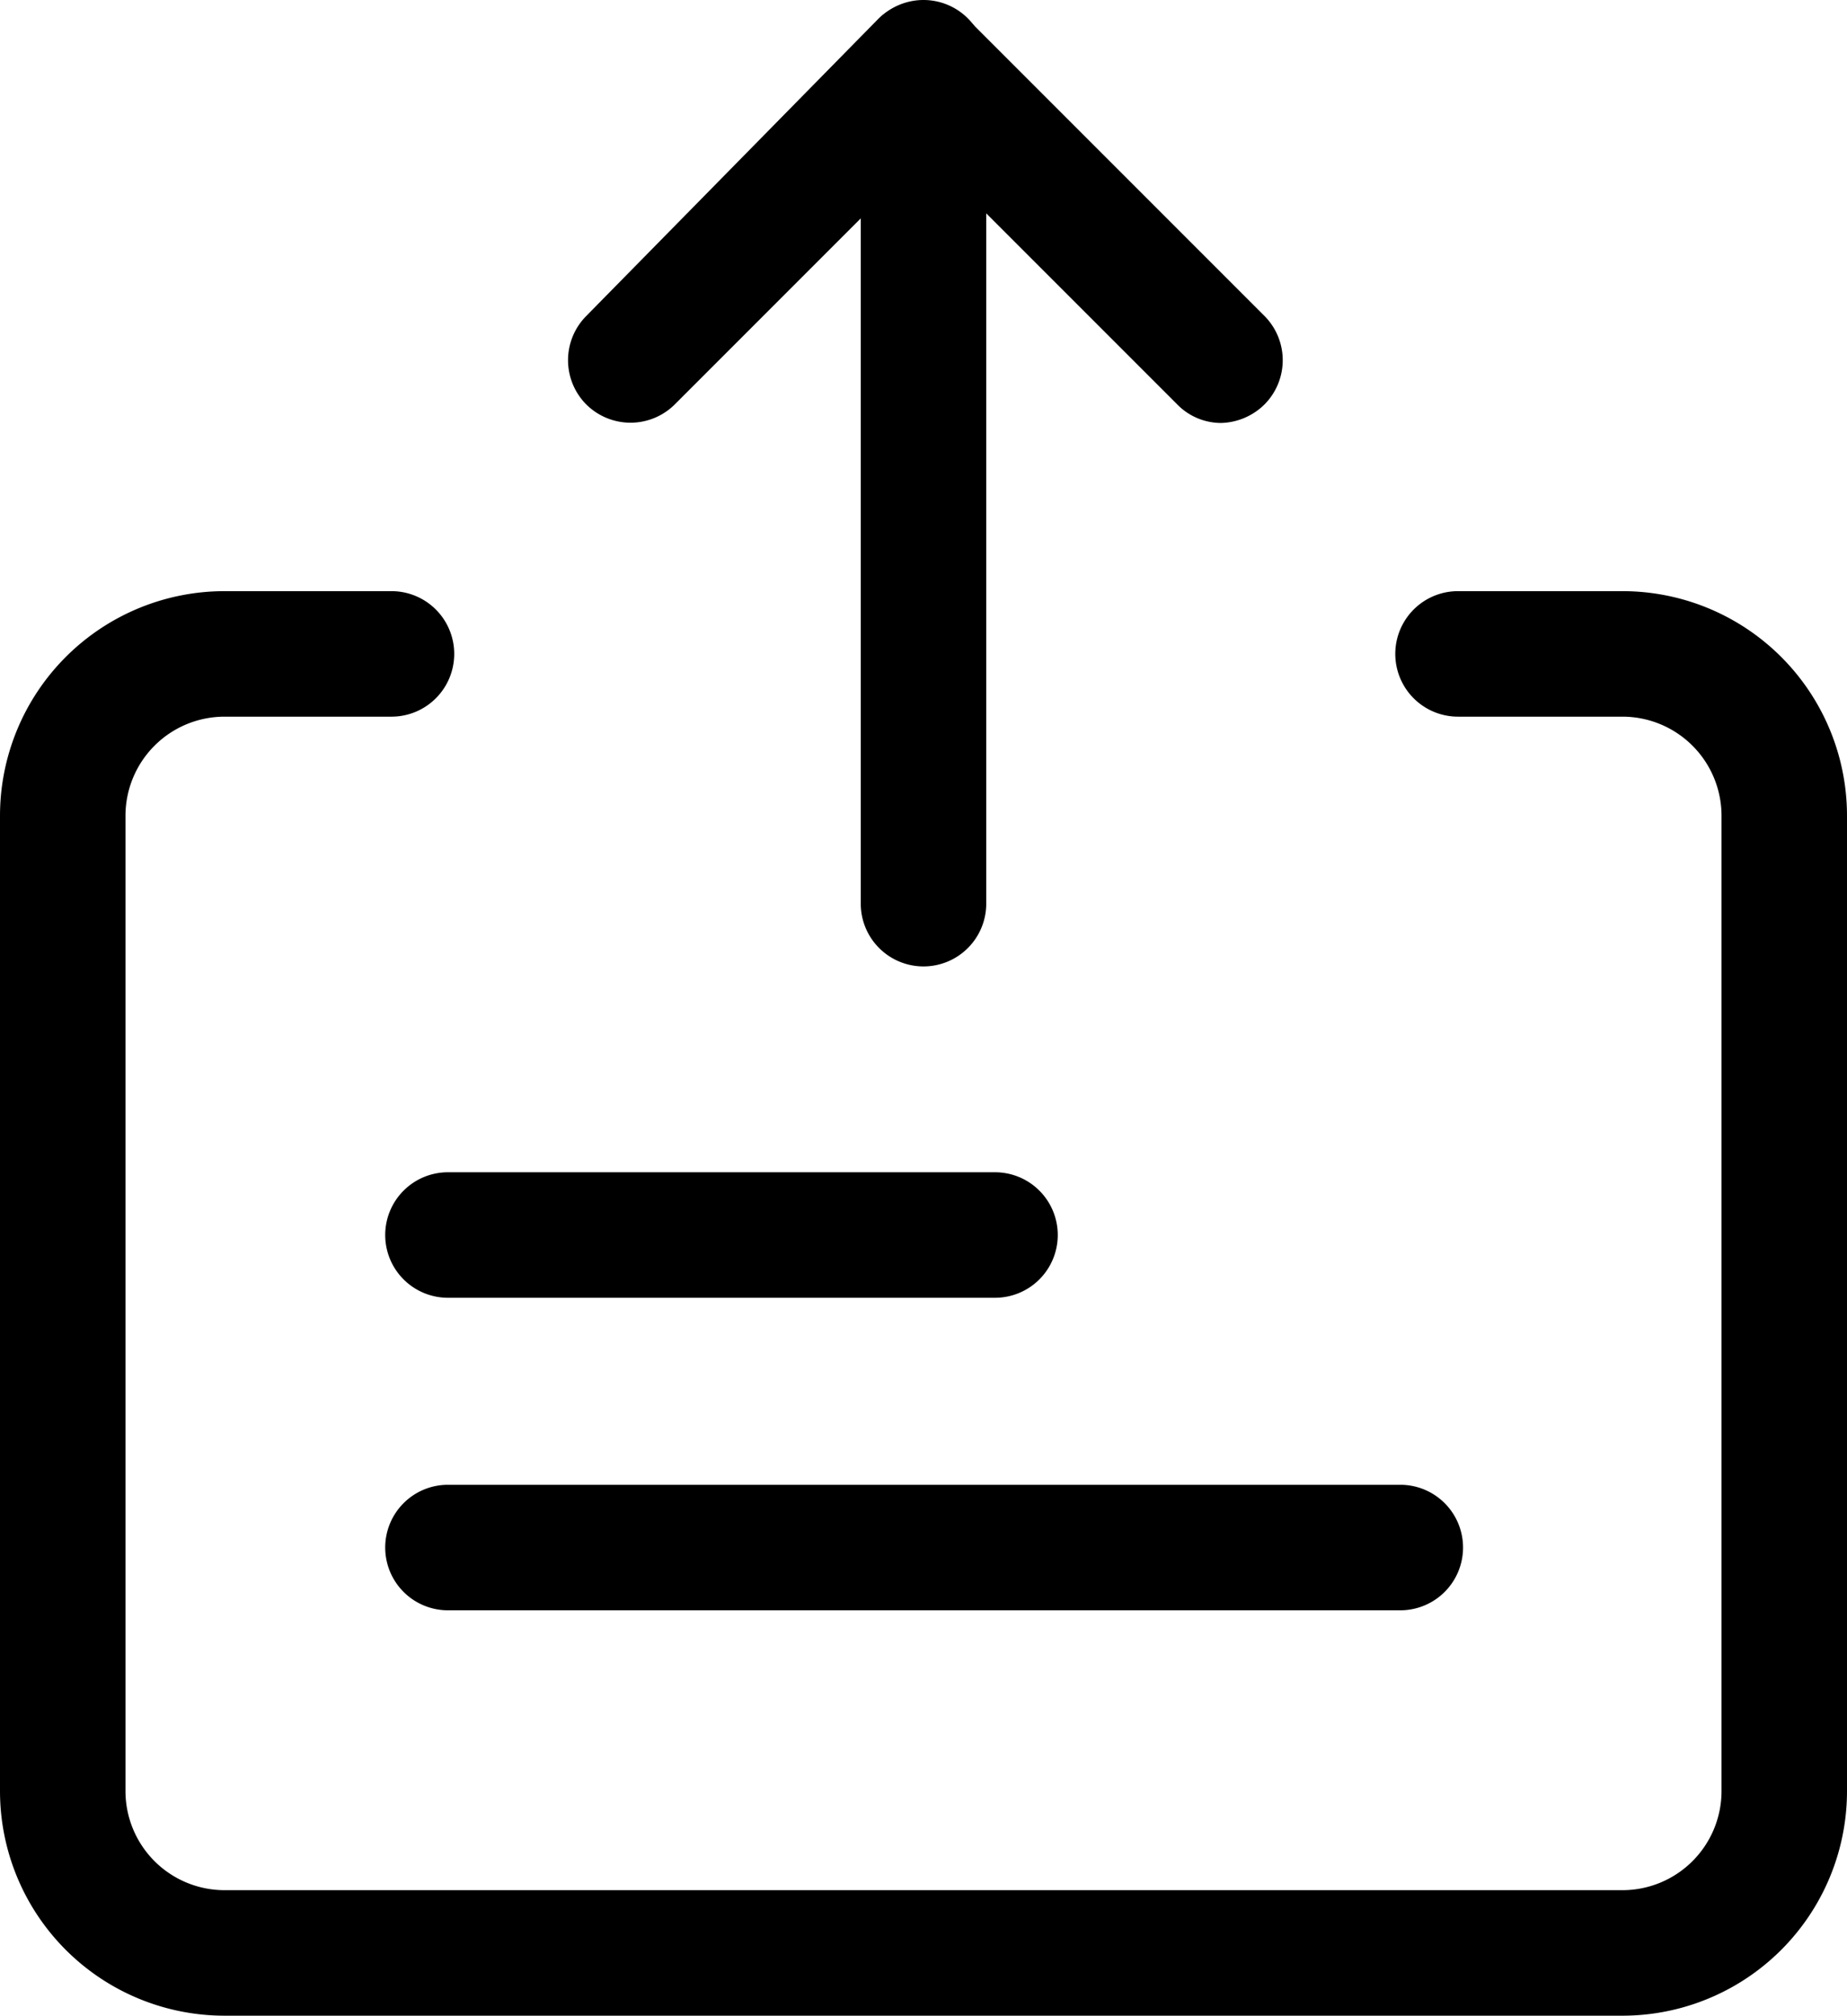 <svg xmlns="http://www.w3.org/2000/svg" viewBox="0 0 14.72 16.06"><defs><style>.cls-1{ }</style></defs><title>资源 36</title><g id="图层_2" data-name="图层 2"><g id="图层_1-2" data-name="图层 1"><path class="cls-1" d="M7.36,7.7a.5.5,0,0,1-.5-.5V.5a.5.5,0,0,1,.5-.5.5.5,0,0,1,.5.5V7.2A.5.5,0,0,1,7.36,7.7Z"/><path class="cls-1" d="M9.73,3.37a.49.49,0,0,1-.35-.15l-2-2-2,2a.5.5,0,0,1-.71,0,.5.5,0,0,1,0-.7L7,.15a.51.51,0,0,1,.71,0l2.37,2.37a.5.5,0,0,1,0,.7A.51.51,0,0,1,9.73,3.37Z"/><path class="cls-1" d="M11.16,12.83H3.57a.5.5,0,0,1-.5-.5.5.5,0,0,1,.5-.5h7.59a.5.5,0,0,1,.5.5A.5.5,0,0,1,11.16,12.83Z"/><path class="cls-1" d="M7.93,10.34H3.57a.5.5,0,0,1-.5-.5.5.5,0,0,1,.5-.5H7.93a.5.5,0,0,1,.5.5A.5.5,0,0,1,7.93,10.34Z"/><path class="cls-1" d="M12.93,16.06H1.79A1.79,1.79,0,0,1,0,14.27V6.5A1.79,1.79,0,0,1,1.79,4.71H3.12a.5.5,0,0,1,0,1H1.79A.79.79,0,0,0,1,6.5v7.77a.79.79,0,0,0,.79.79H12.93a.79.79,0,0,0,.79-.79V6.5a.79.79,0,0,0-.79-.79H11.62a.5.5,0,0,1,0-1h1.31A1.79,1.79,0,0,1,14.72,6.5v7.77A1.79,1.79,0,0,1,12.93,16.06Z"/></g></g></svg>
